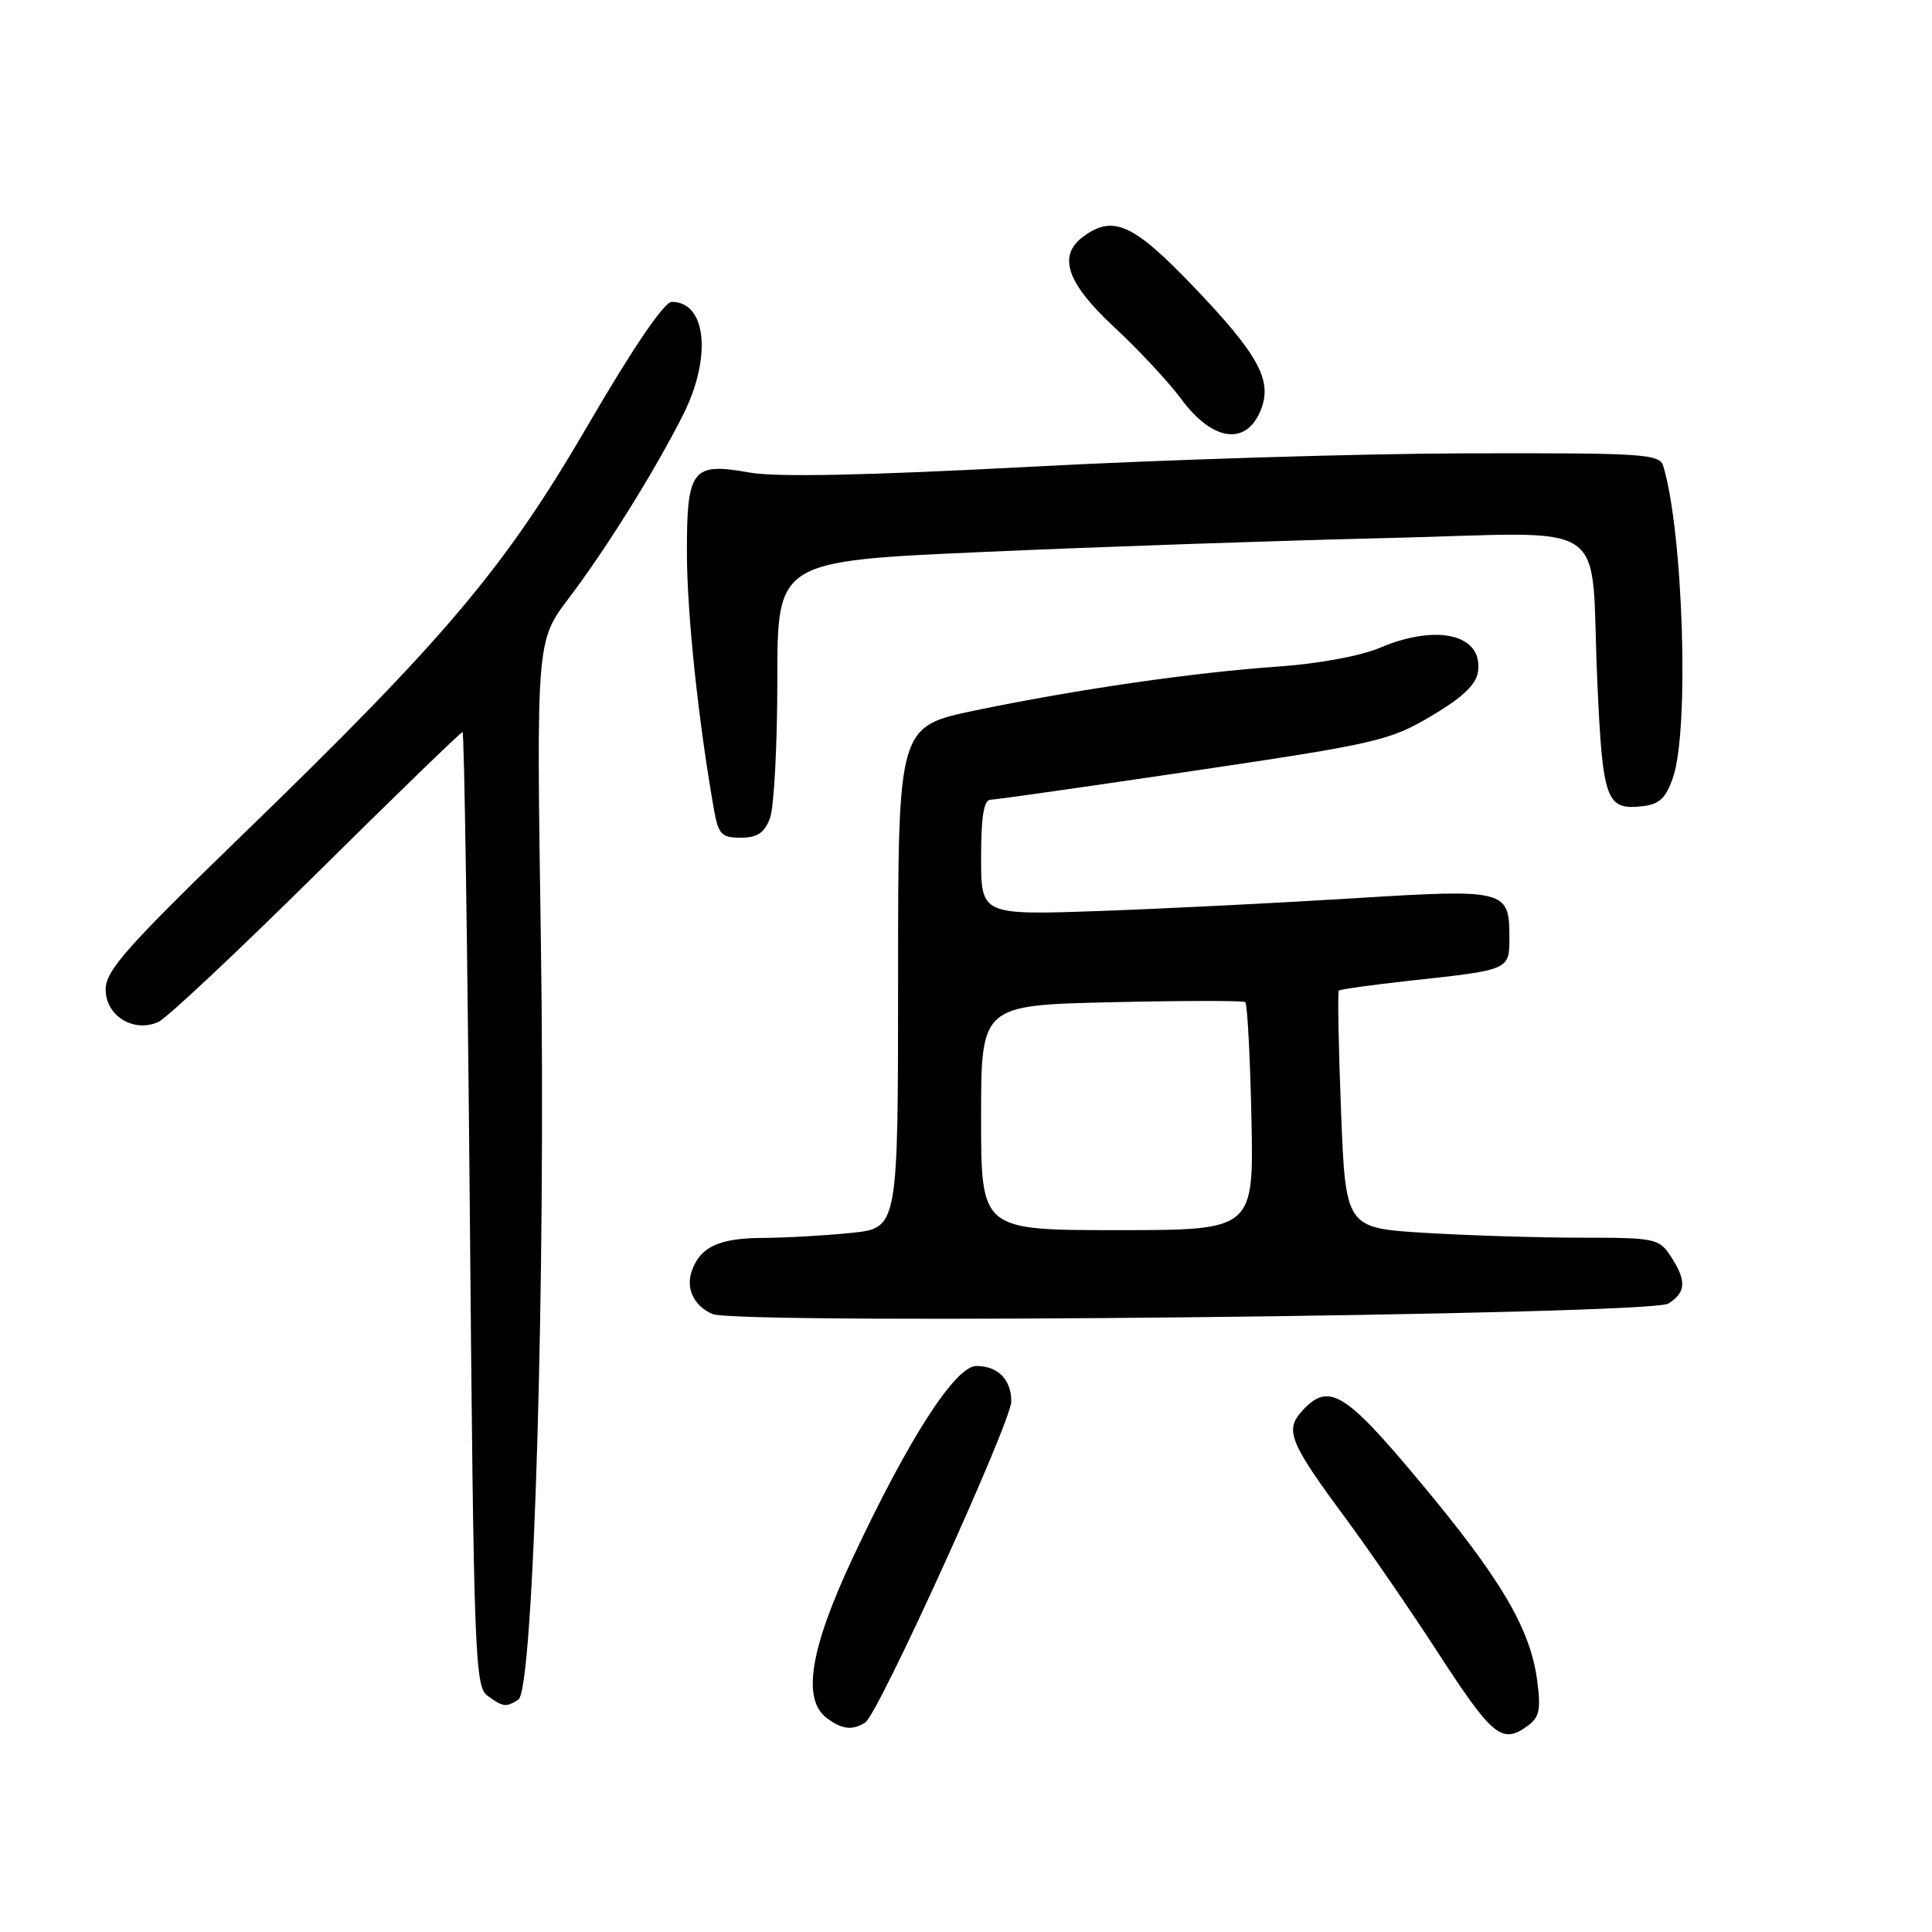 <?xml version="1.0" encoding="UTF-8" standalone="no"?>
<!DOCTYPE svg PUBLIC "-//W3C//DTD SVG 1.1//EN" "http://www.w3.org/Graphics/SVG/1.1/DTD/svg11.dtd" >
<svg xmlns="http://www.w3.org/2000/svg" xmlns:xlink="http://www.w3.org/1999/xlink" version="1.1" viewBox="0 0 256 256">
 <g >
 <path fill="currentColor"
d=" M 202.47 228.65 C 204.00 227.53 204.20 226.49 203.66 222.51 C 202.72 215.70 198.80 209.09 188.06 196.24 C 178.13 184.34 176.03 183.10 172.50 187.00 C 170.21 189.53 170.89 191.17 178.42 201.34 C 181.44 205.44 186.84 213.29 190.41 218.79 C 197.82 230.20 199.01 231.18 202.47 228.65 Z  M 114.66 228.23 C 116.38 227.14 134.00 188.38 134.00 185.70 C 134.00 182.79 132.23 181.00 129.37 181.00 C 126.59 181.00 120.38 190.64 112.97 206.47 C 107.30 218.58 106.24 225.24 109.61 227.70 C 111.61 229.17 112.97 229.31 114.66 228.23 Z  M 68.69 225.21 C 70.72 223.92 72.34 169.37 71.67 124.71 C 71.07 84.93 71.07 84.93 75.41 79.21 C 80.31 72.74 86.69 62.52 90.45 55.09 C 94.35 47.41 93.64 40.00 89.01 40.00 C 88.01 40.00 83.91 46.02 77.96 56.24 C 66.85 75.32 59.12 84.48 31.90 110.84 C 16.72 125.55 14.00 128.63 14.00 131.11 C 14.00 134.61 17.71 136.89 20.99 135.41 C 22.10 134.91 31.52 126.06 41.94 115.75 C 52.36 105.44 61.06 97.00 61.29 97.00 C 61.51 97.00 61.94 125.44 62.25 160.19 C 62.77 219.37 62.92 223.47 64.59 224.69 C 66.65 226.20 67.06 226.25 68.69 225.21 Z  M 221.06 172.73 C 223.42 171.25 223.50 169.70 221.38 166.46 C 219.84 164.11 219.31 164.00 209.54 164.00 C 203.91 164.00 194.58 163.71 188.80 163.36 C 178.30 162.71 178.30 162.71 177.69 147.15 C 177.36 138.59 177.23 131.44 177.40 131.26 C 177.58 131.09 181.72 130.51 186.61 129.97 C 200.19 128.49 200.00 128.58 200.00 124.10 C 200.00 117.91 199.46 117.77 179.35 119.03 C 169.53 119.64 154.41 120.40 145.75 120.71 C 130.00 121.26 130.00 121.26 130.00 113.63 C 130.00 108.21 130.36 105.99 131.25 105.97 C 131.94 105.96 144.05 104.23 158.16 102.14 C 182.41 98.54 184.15 98.14 189.66 94.87 C 193.79 92.43 195.60 90.71 195.84 89.01 C 196.55 84.09 190.45 82.60 182.83 85.84 C 180.33 86.91 174.65 87.96 169.38 88.32 C 158.11 89.11 142.76 91.33 129.25 94.13 C 119.00 96.26 119.00 96.26 119.00 129.49 C 119.00 162.72 119.00 162.72 112.85 163.36 C 109.47 163.71 104.19 164.01 101.10 164.03 C 95.35 164.06 92.87 165.18 91.72 168.25 C 90.81 170.66 91.88 172.99 94.39 174.11 C 97.69 175.57 218.62 174.26 221.06 172.73 Z  M 102.02 108.43 C 102.56 107.02 103.00 98.78 103.00 90.11 C 103.00 74.35 103.00 74.35 130.25 73.14 C 145.24 72.47 169.24 71.64 183.59 71.30 C 214.25 70.58 210.66 68.16 211.65 90.26 C 212.36 106.16 212.81 107.38 217.69 106.82 C 219.89 106.57 220.76 105.73 221.69 103.00 C 223.86 96.66 223.03 70.47 220.39 61.75 C 219.91 60.14 217.81 60.01 194.18 60.07 C 180.06 60.11 154.10 60.91 136.50 61.85 C 114.77 63.00 102.83 63.25 99.29 62.61 C 91.68 61.25 91.00 62.14 91.02 73.37 C 91.04 81.37 92.53 95.52 94.60 107.25 C 95.19 110.57 95.60 111.00 98.16 111.00 C 100.34 111.00 101.29 110.37 102.02 108.43 Z  M 167.12 54.18 C 168.59 50.33 166.66 46.87 158.10 37.93 C 150.18 29.66 147.51 28.44 143.57 31.33 C 140.10 33.86 141.32 37.47 147.62 43.33 C 150.86 46.33 154.85 50.62 156.50 52.85 C 160.71 58.56 165.24 59.12 167.12 54.18 Z  M 130.00 148.10 C 130.00 133.20 130.00 133.20 147.25 132.80 C 156.74 132.58 164.72 132.58 165.00 132.78 C 165.28 132.99 165.64 139.87 165.82 148.08 C 166.14 163.00 166.14 163.00 148.07 163.00 C 130.00 163.00 130.00 163.00 130.00 148.10 Z "/>
</g>
</svg>